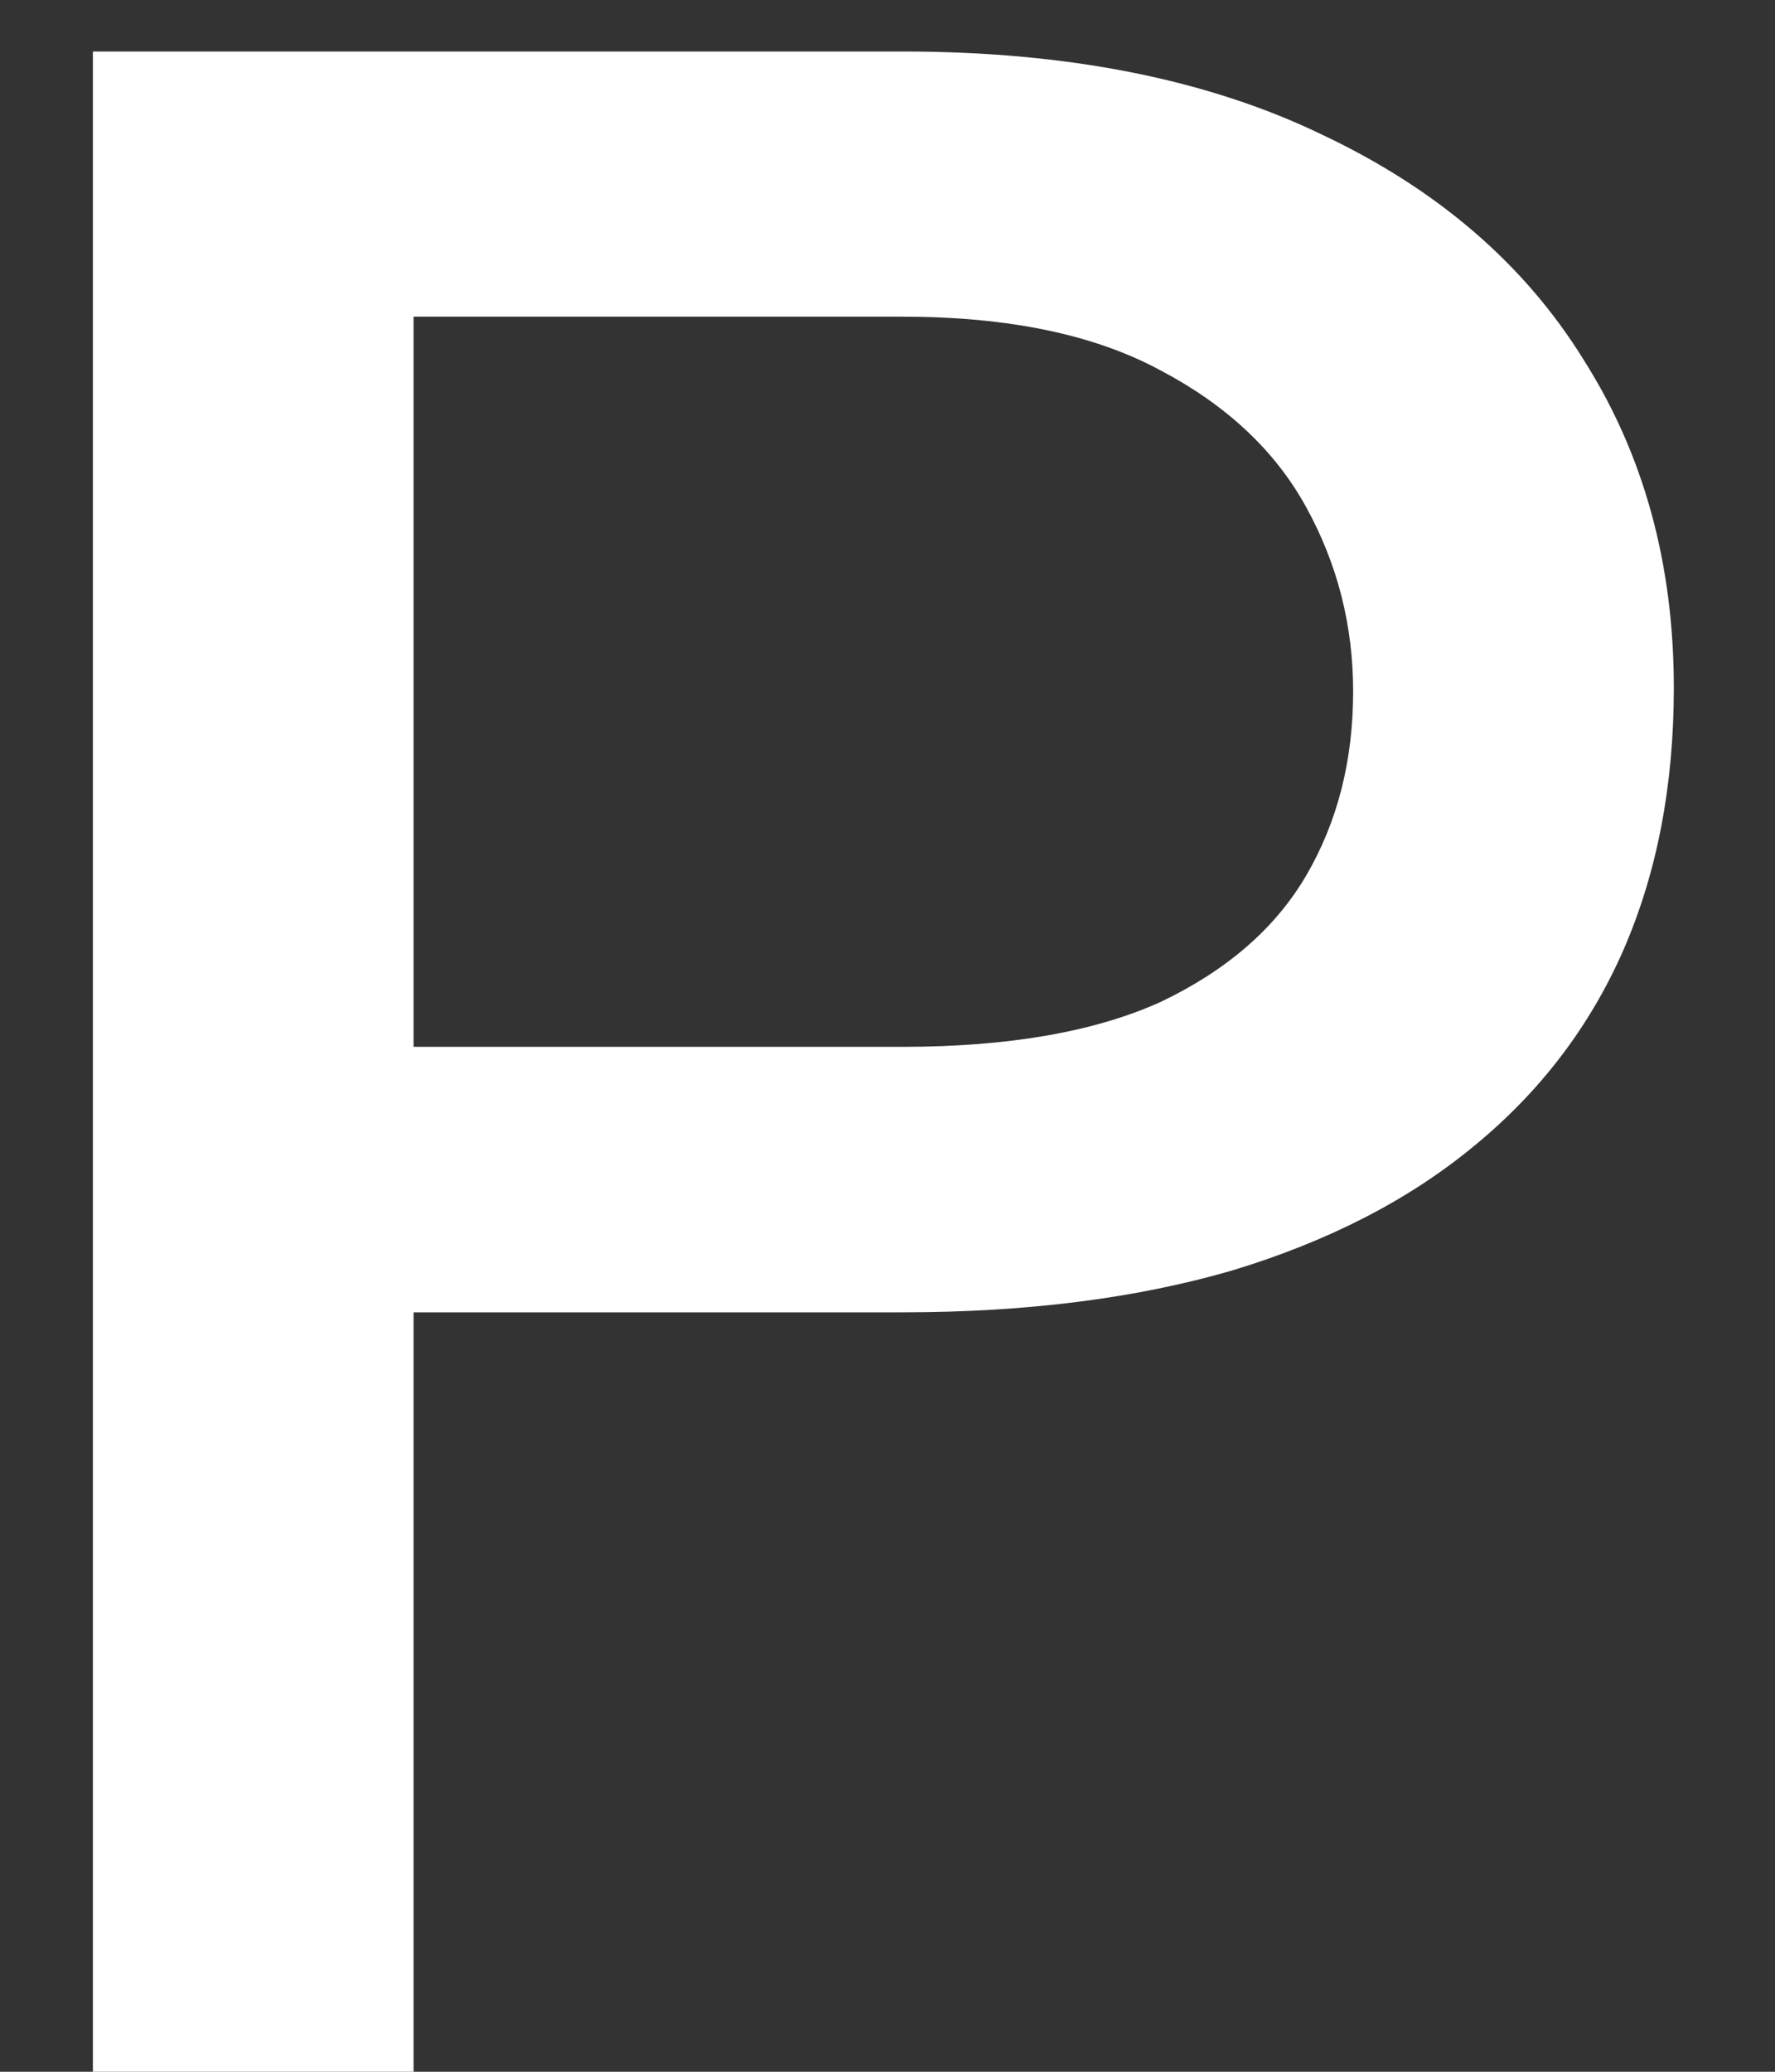 <svg width="6" height="7" viewBox="0 0 6 7" stroke="white" stroke-width="0" xmlns="http://www.w3.org/2000/svg">
  <rect x="0" y="0" width="6" height="7" fill="#333333" stroke="none"/>
  <path
    d="M3.051 4.434H1.105V3.537H3.051C3.41 3.537 3.701 3.486 3.924 3.385C4.146 3.279 4.311 3.137 4.416 2.957C4.521 2.777 4.574 2.57 4.574 2.336C4.574 2.113 4.521 1.906 4.416 1.715C4.311 1.523 4.146 1.369 3.924 1.252C3.701 1.131 3.41 1.07 3.051 1.07H1.398V7H0.314V0.174H3.051C3.609 0.174 4.082 0.268 4.469 0.455C4.859 0.639 5.154 0.893 5.354 1.217C5.557 1.537 5.658 1.906 5.658 2.324C5.658 2.652 5.602 2.947 5.488 3.209C5.375 3.467 5.207 3.688 4.984 3.871C4.762 4.055 4.488 4.195 4.164 4.293C3.84 4.387 3.469 4.434 3.051 4.434Z"
    fill="white" />
</svg>